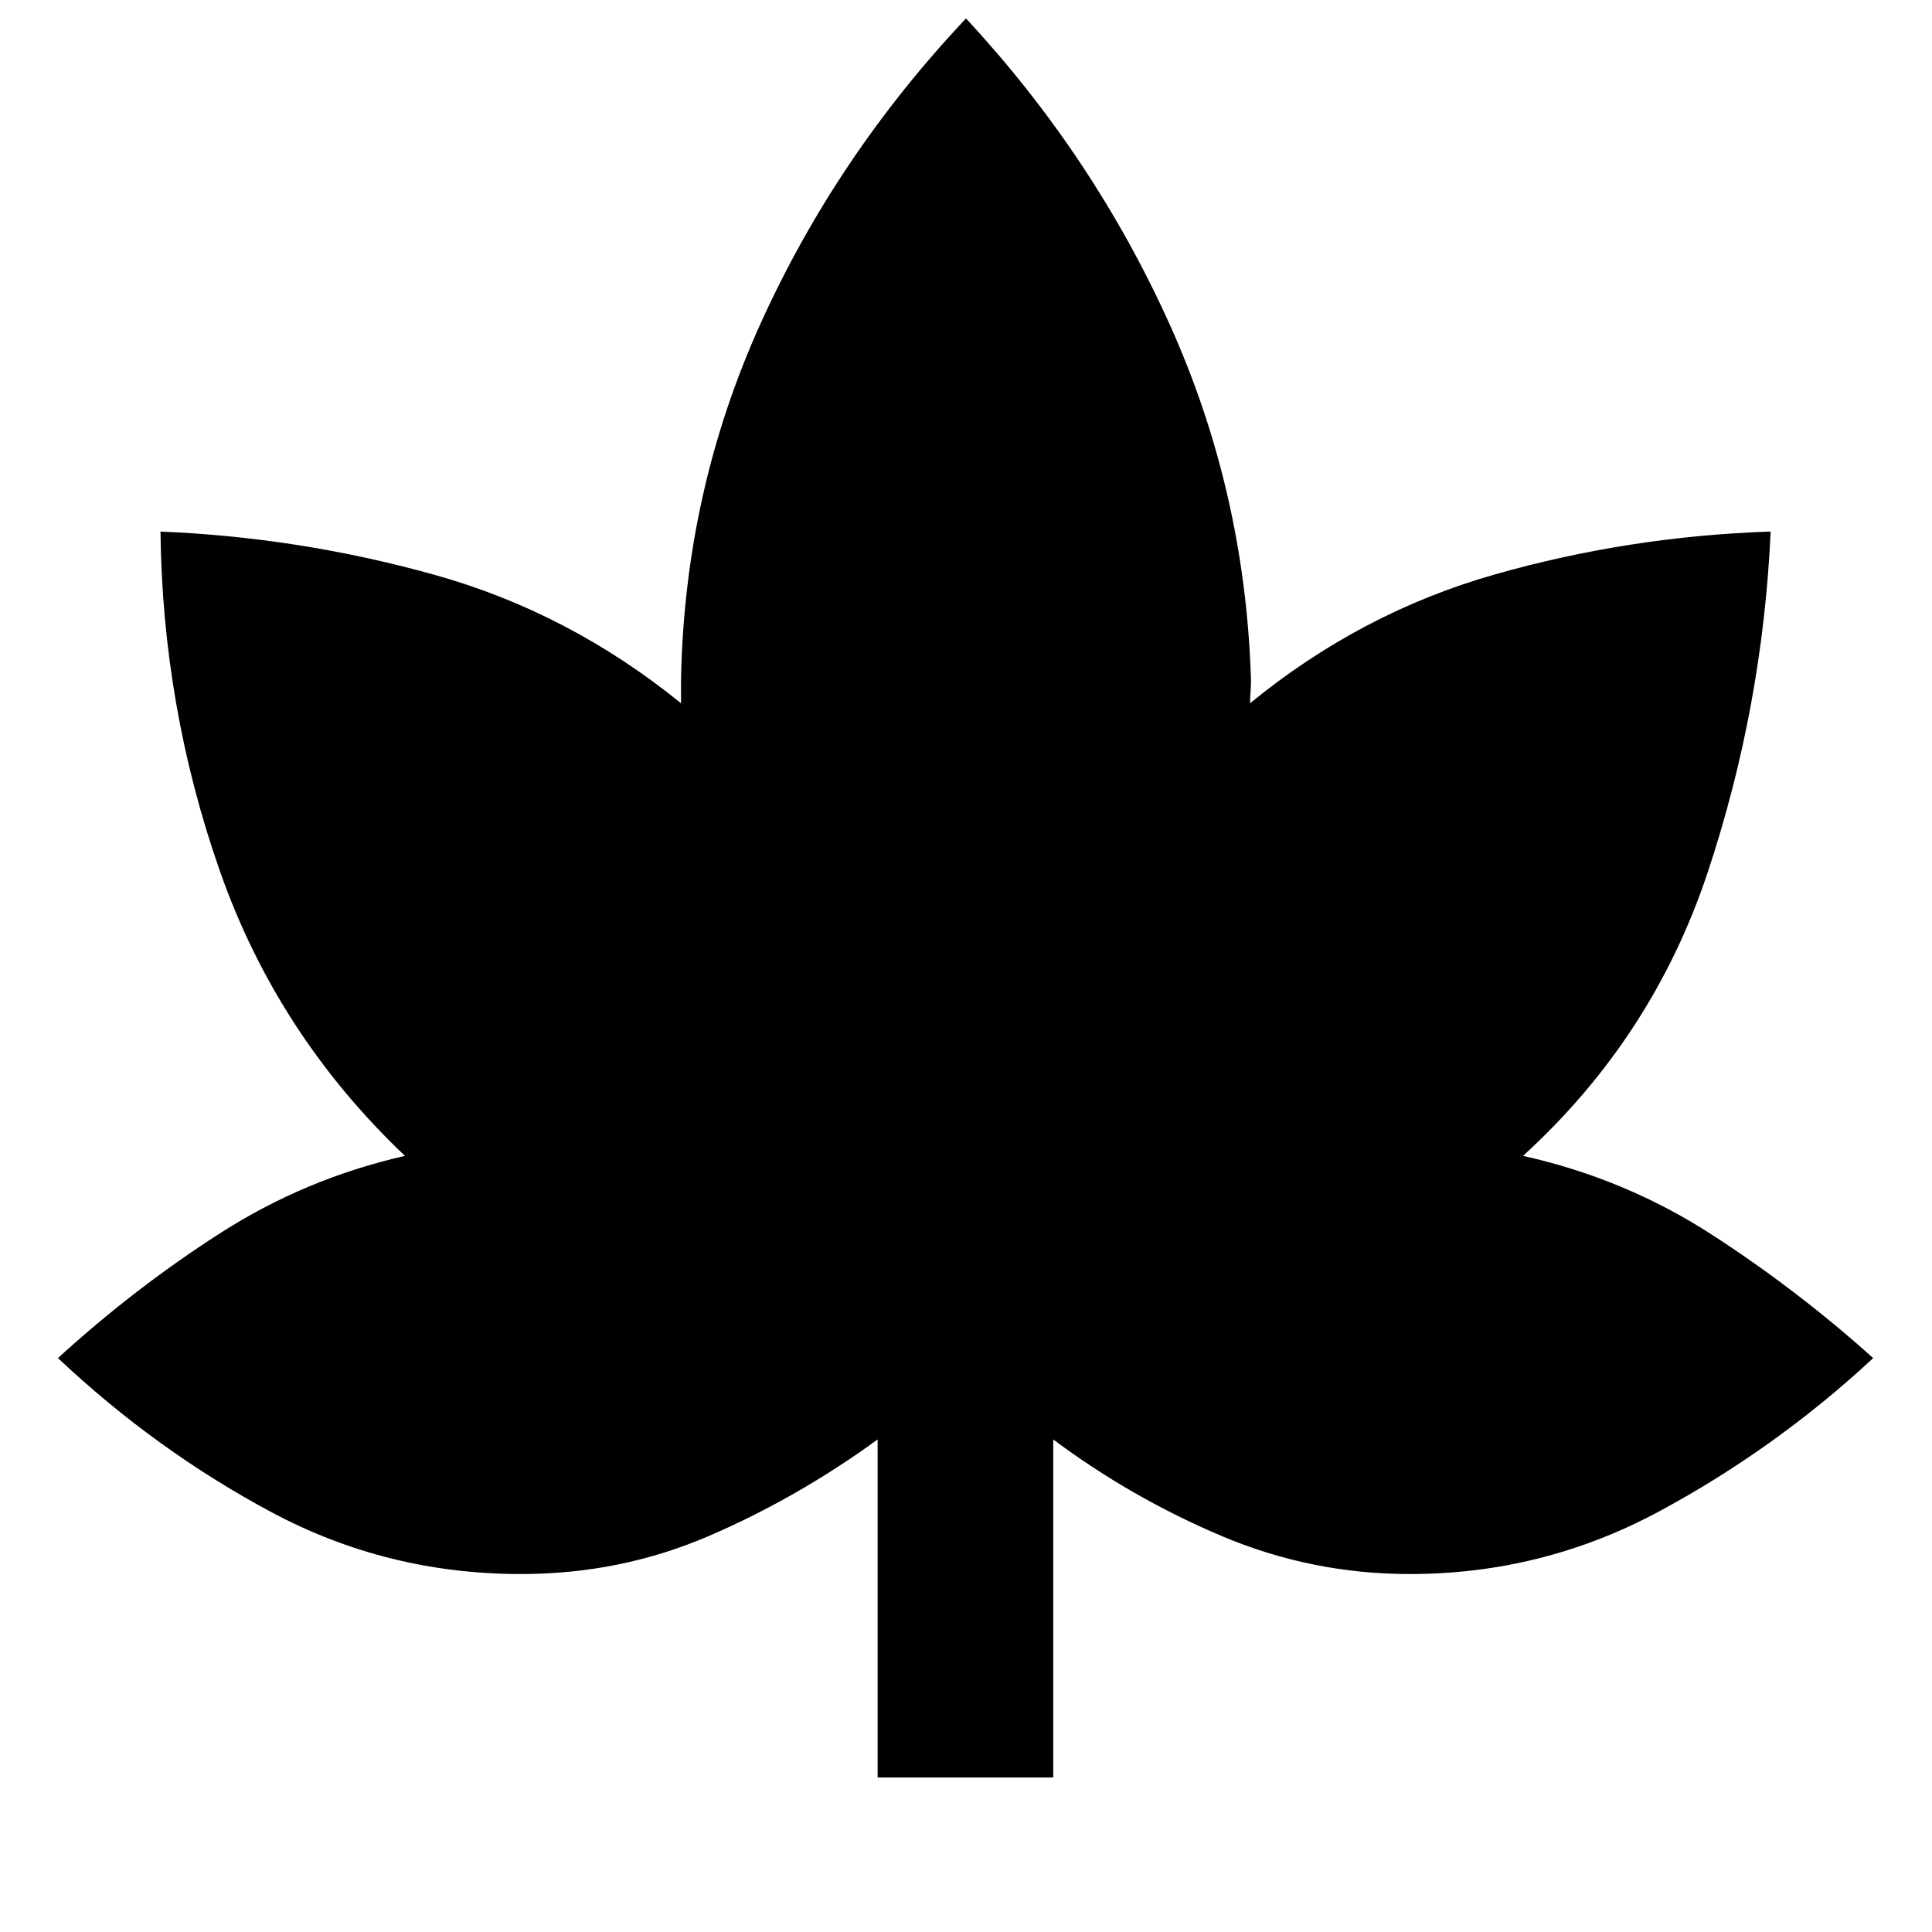<svg xmlns="http://www.w3.org/2000/svg" height="20" viewBox="0 -960 960 960" width="20"><path d="M436.09-76.78v-167.96q-39.87 29-83.81 47.94-43.93 18.93-93.37 18.93-66.52 0-123.91-30.67-57.39-30.68-106.22-76.63 38-34.7 80.44-61.96 42.43-27.26 92-38.52-63.44-60.22-91.96-141.52-28.52-81.31-29.52-168.7Q149.3-693 216-674.35q66.7 18.65 122.39 63.78v-11.47q1.7-93.66 39.52-177.18Q415.74-882.74 480-950.83q63.26 68.09 101.02 151.61 37.76 83.52 40.59 177.18 0 2.86-.22 5.73-.22 2.87-.22 5.74Q676.3-655.7 743-674.63q66.7-18.94 136.83-21.24-4 87.39-31.31 169.41-27.3 82.02-91.74 140.81 50.57 11.26 93.29 38.8 42.71 27.55 80.71 61.68-48.39 44.95-106.28 76.13-57.89 31.17-123.98 31.17-48.87 0-93.58-18.93-44.72-18.94-83.59-47.94v167.96h-87.26Z"/></svg>